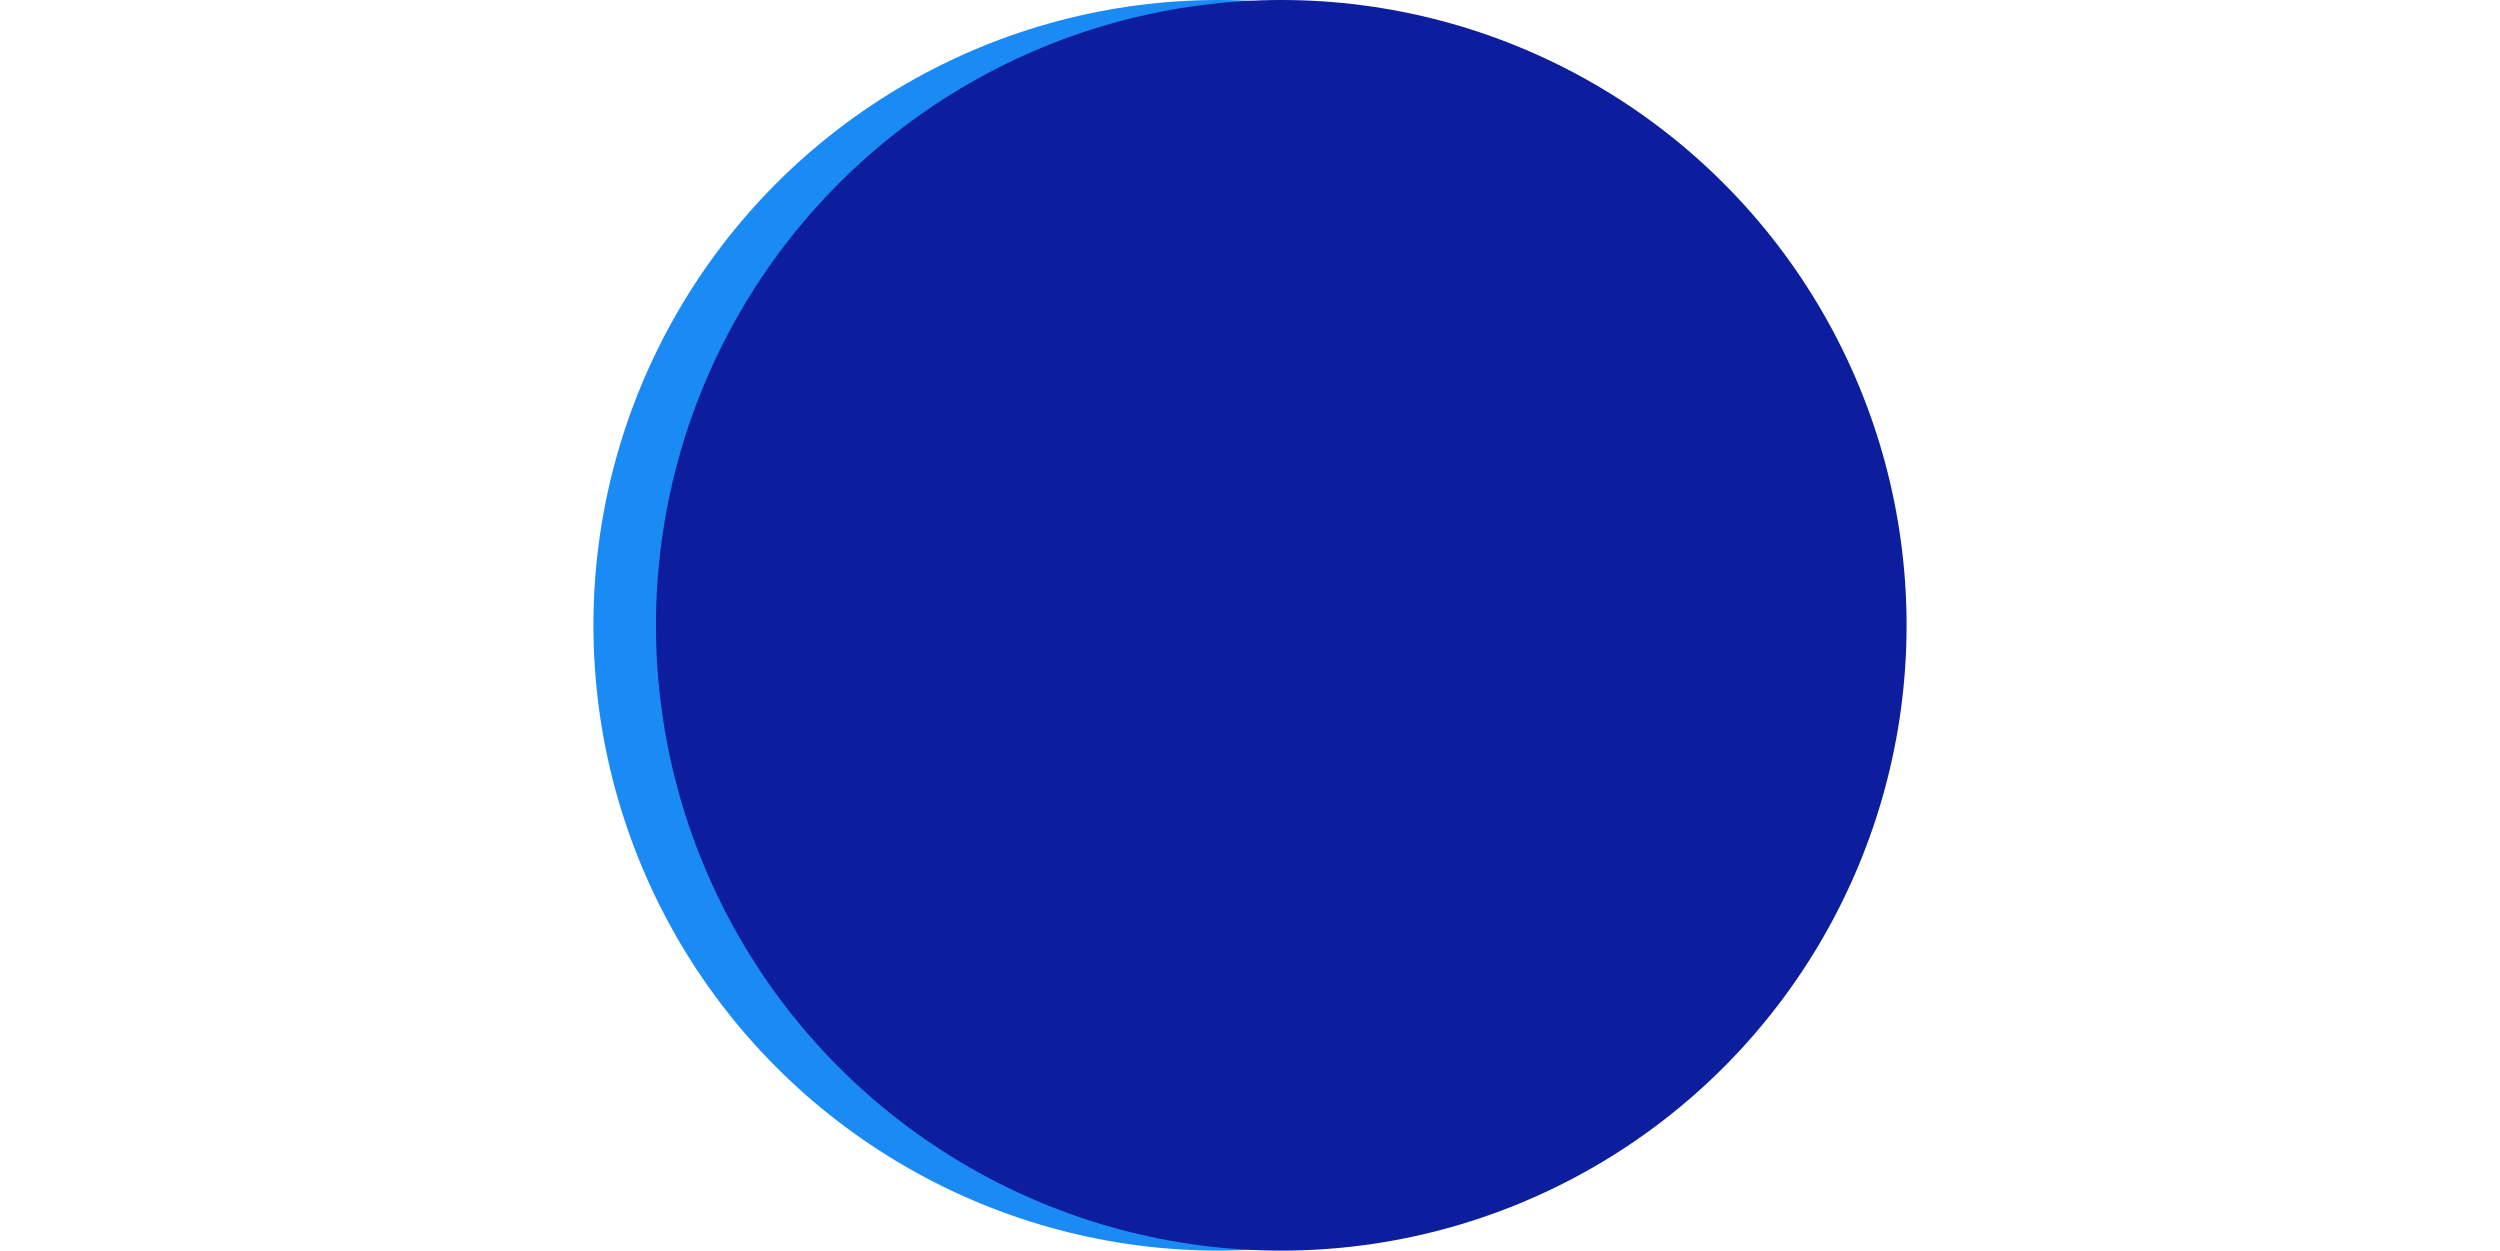<svg viewBox="-1.949 -1 3.998 2" xmlns="http://www.w3.org/2000/svg">
  <circle r="1" cx="0" cy="0" fill="#1A8AF5" data-avg-speed="5.694433" data-speed="28.499998, 14.249998, 7.124998, 3.5625026, 1.7812477, 0.89062566, 0.44531104, 0.2226591, 0.11132597, 0.055664774">
    <animate attributeName="cx" dur="1.017s" repeatCount="indefinite" calcMode="discrete" values="-0.475;-0.713;-0.831;-0.891;-0.92;-0.935;-0.943;-0.946;-0.948;-0.949;-0.949;-0.949;-0.949;-0.949;-0.949;-0.949;-0.949;-0.949;-0.949;-0.949;-0.949;-0.949;-0.949;-0.949;-0.949;-0.949;-0.949;-0.949;-0.949;-0.949;-0.949;-0.949;-0.949;-0.949;-0.949;-0.949;-0.949;-0.949;-0.949;-0.949;-0.949;-0.949;-0.949;-0.949;-0.949;-0.949;-0.949;-0.949;-0.949;-0.949;-0.949;-0.949;-0.949;-0.949;-0.949;-0.949;-0.949;-0.949;-0.949;-0.949;-0.949" />
    <animate attributeName="cy" dur="1.017s" repeatCount="indefinite" calcMode="discrete" values="0;0;0;0;0;0;0;0;0;0;0;0;0;0;0;0;0;0;0;0;0;0;0;0;0;0;0;0;0;0;0;0;0;0;0;0;0;0;0;0;0;0;0;0;0;0;0;0;0;0;0;0;0;0;0;0;0;0;0;0;0" />
  </circle>
  <circle r="1" cx="0.1" cy="0" fill="#0C1E9E" data-avg-speed="5.694433" data-speed="28.499998, 14.25, 7.124998, 3.5625026, 1.7812513, 0.8906221, 0.44531104, 0.2226591, 0.11132955, 0.055661198">
    <animate attributeName="cx" dur="1.017s" repeatCount="indefinite" calcMode="discrete" values="0.575;0.812;0.931;0.991;1.02;1.035;1.043;1.046;1.048;1.049;1.049;1.049;1.049;1.049;1.049;1.049;1.049;1.049;1.049;1.049;1.049;1.049;1.049;1.049;1.049;1.049;1.049;1.049;1.049;1.049;1.049;1.049;1.049;1.049;1.049;1.049;1.049;1.049;1.049;1.049;1.049;1.049;1.049;1.049;1.049;1.049;1.049;1.049;1.049;1.049;1.049;1.049;1.049;1.049;1.049;1.049;1.049;1.049;1.049;1.049;1.049" />
    <animate attributeName="cy" dur="1.017s" repeatCount="indefinite" calcMode="discrete" values="0;0;0;0;0;0;0;0;0;0;0;0;0;0;0;0;0;0;0;0;0;0;0;0;0;0;0;0;0;0;0;0;0;0;0;0;0;0;0;0;0;0;0;0;0;0;0;0;0;0;0;0;0;0;0;0;0;0;0;0;0" />
  </circle>
</svg>